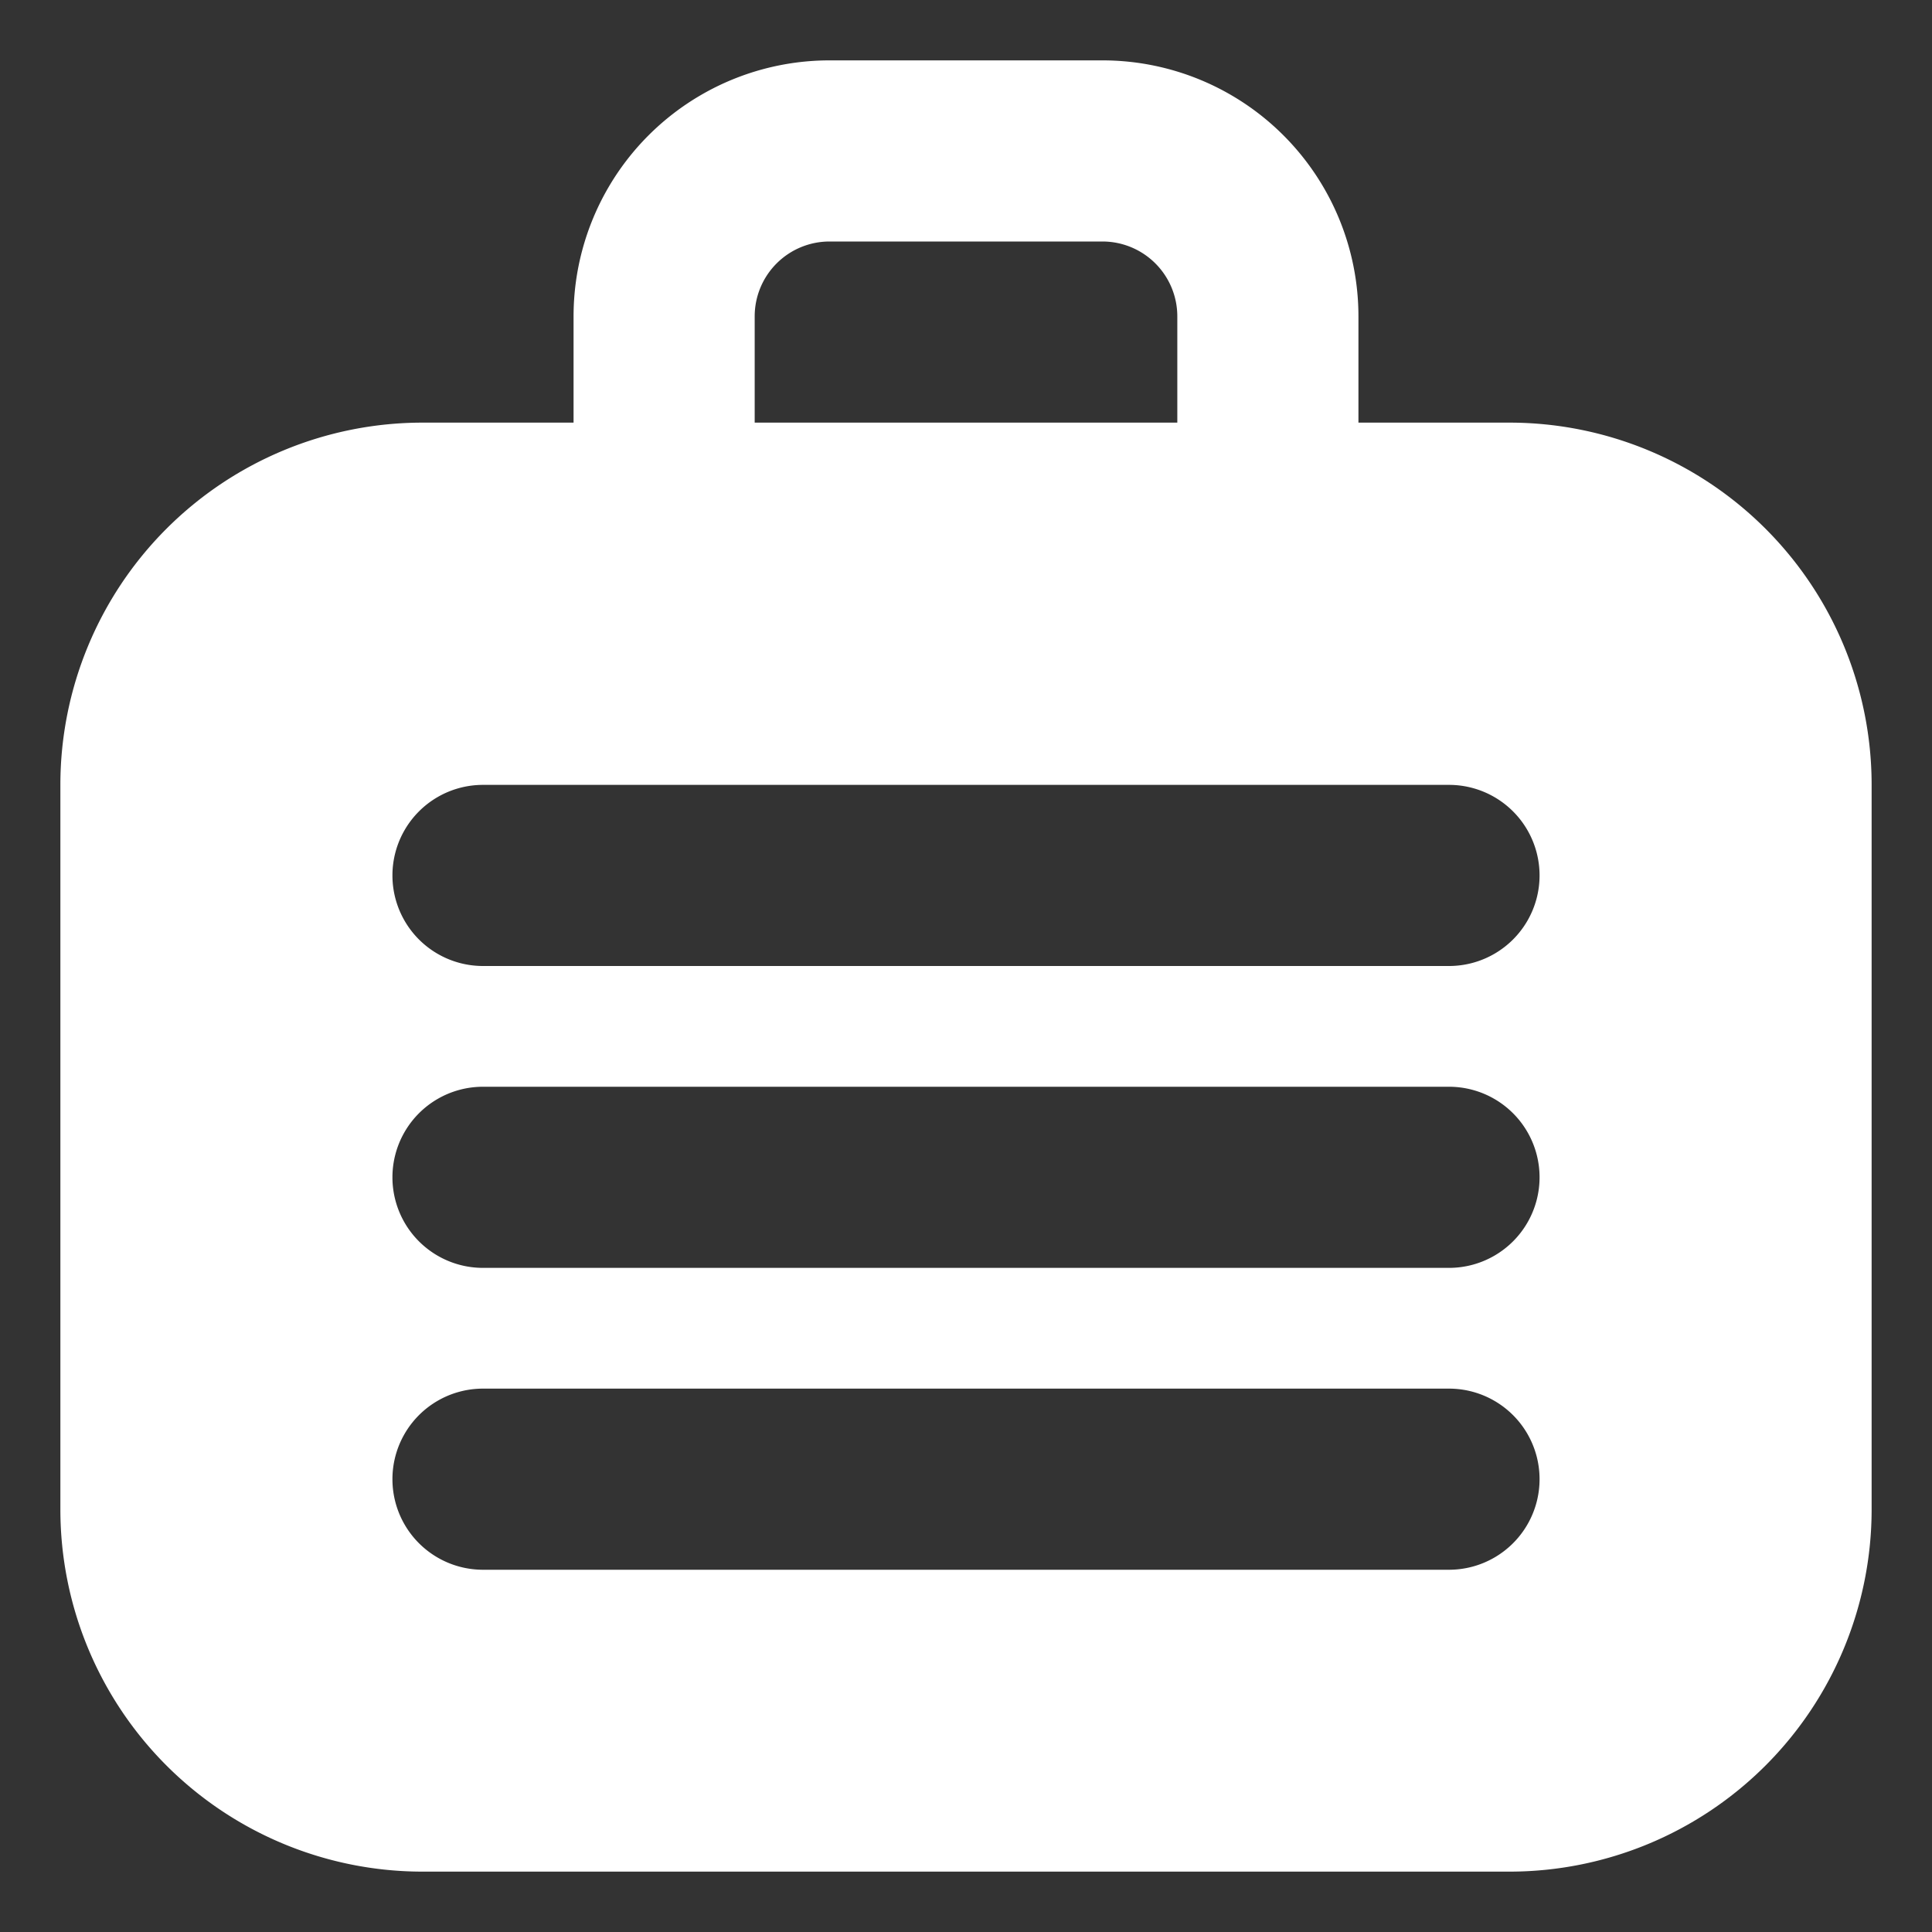 <svg xmlns="http://www.w3.org/2000/svg" class="svg-icon" style="width: 1em; height: 1em;vertical-align: middle;fill: currentColor;overflow: hidden;" viewBox="0 0 1024 1024" version="1.1"><rect x="0" y="0" width="1024" height="1024" fill="#333333" stroke="none"/><path d="M800 224h-80V167.68A135.68 135.68 0 0 0 584.32 32h-144.64A135.68 135.68 0 0 0 304 167.68V224H224a192 192 0 0 0-192 192v384a192 192 0 0 0 192 192h576a192 192 0 0 0 192-192V416a192 192 0 0 0-192-192zM400 167.68A39.68 39.68 0 0 1 439.68 128h144.64a39.68 39.68 0 0 1 39.68 39.68V224h-224zM768 832H256a48 48 0 0 1 0-96h512a48 48 0 0 1 0 96z m0-160H256a48 48 0 0 1 0-96h512a48 48 0 0 1 0 96z m0-160H256a48 48 0 0 1 0-96h512a48 48 0 0 1 0 96z" fill="#FFF"/></svg>